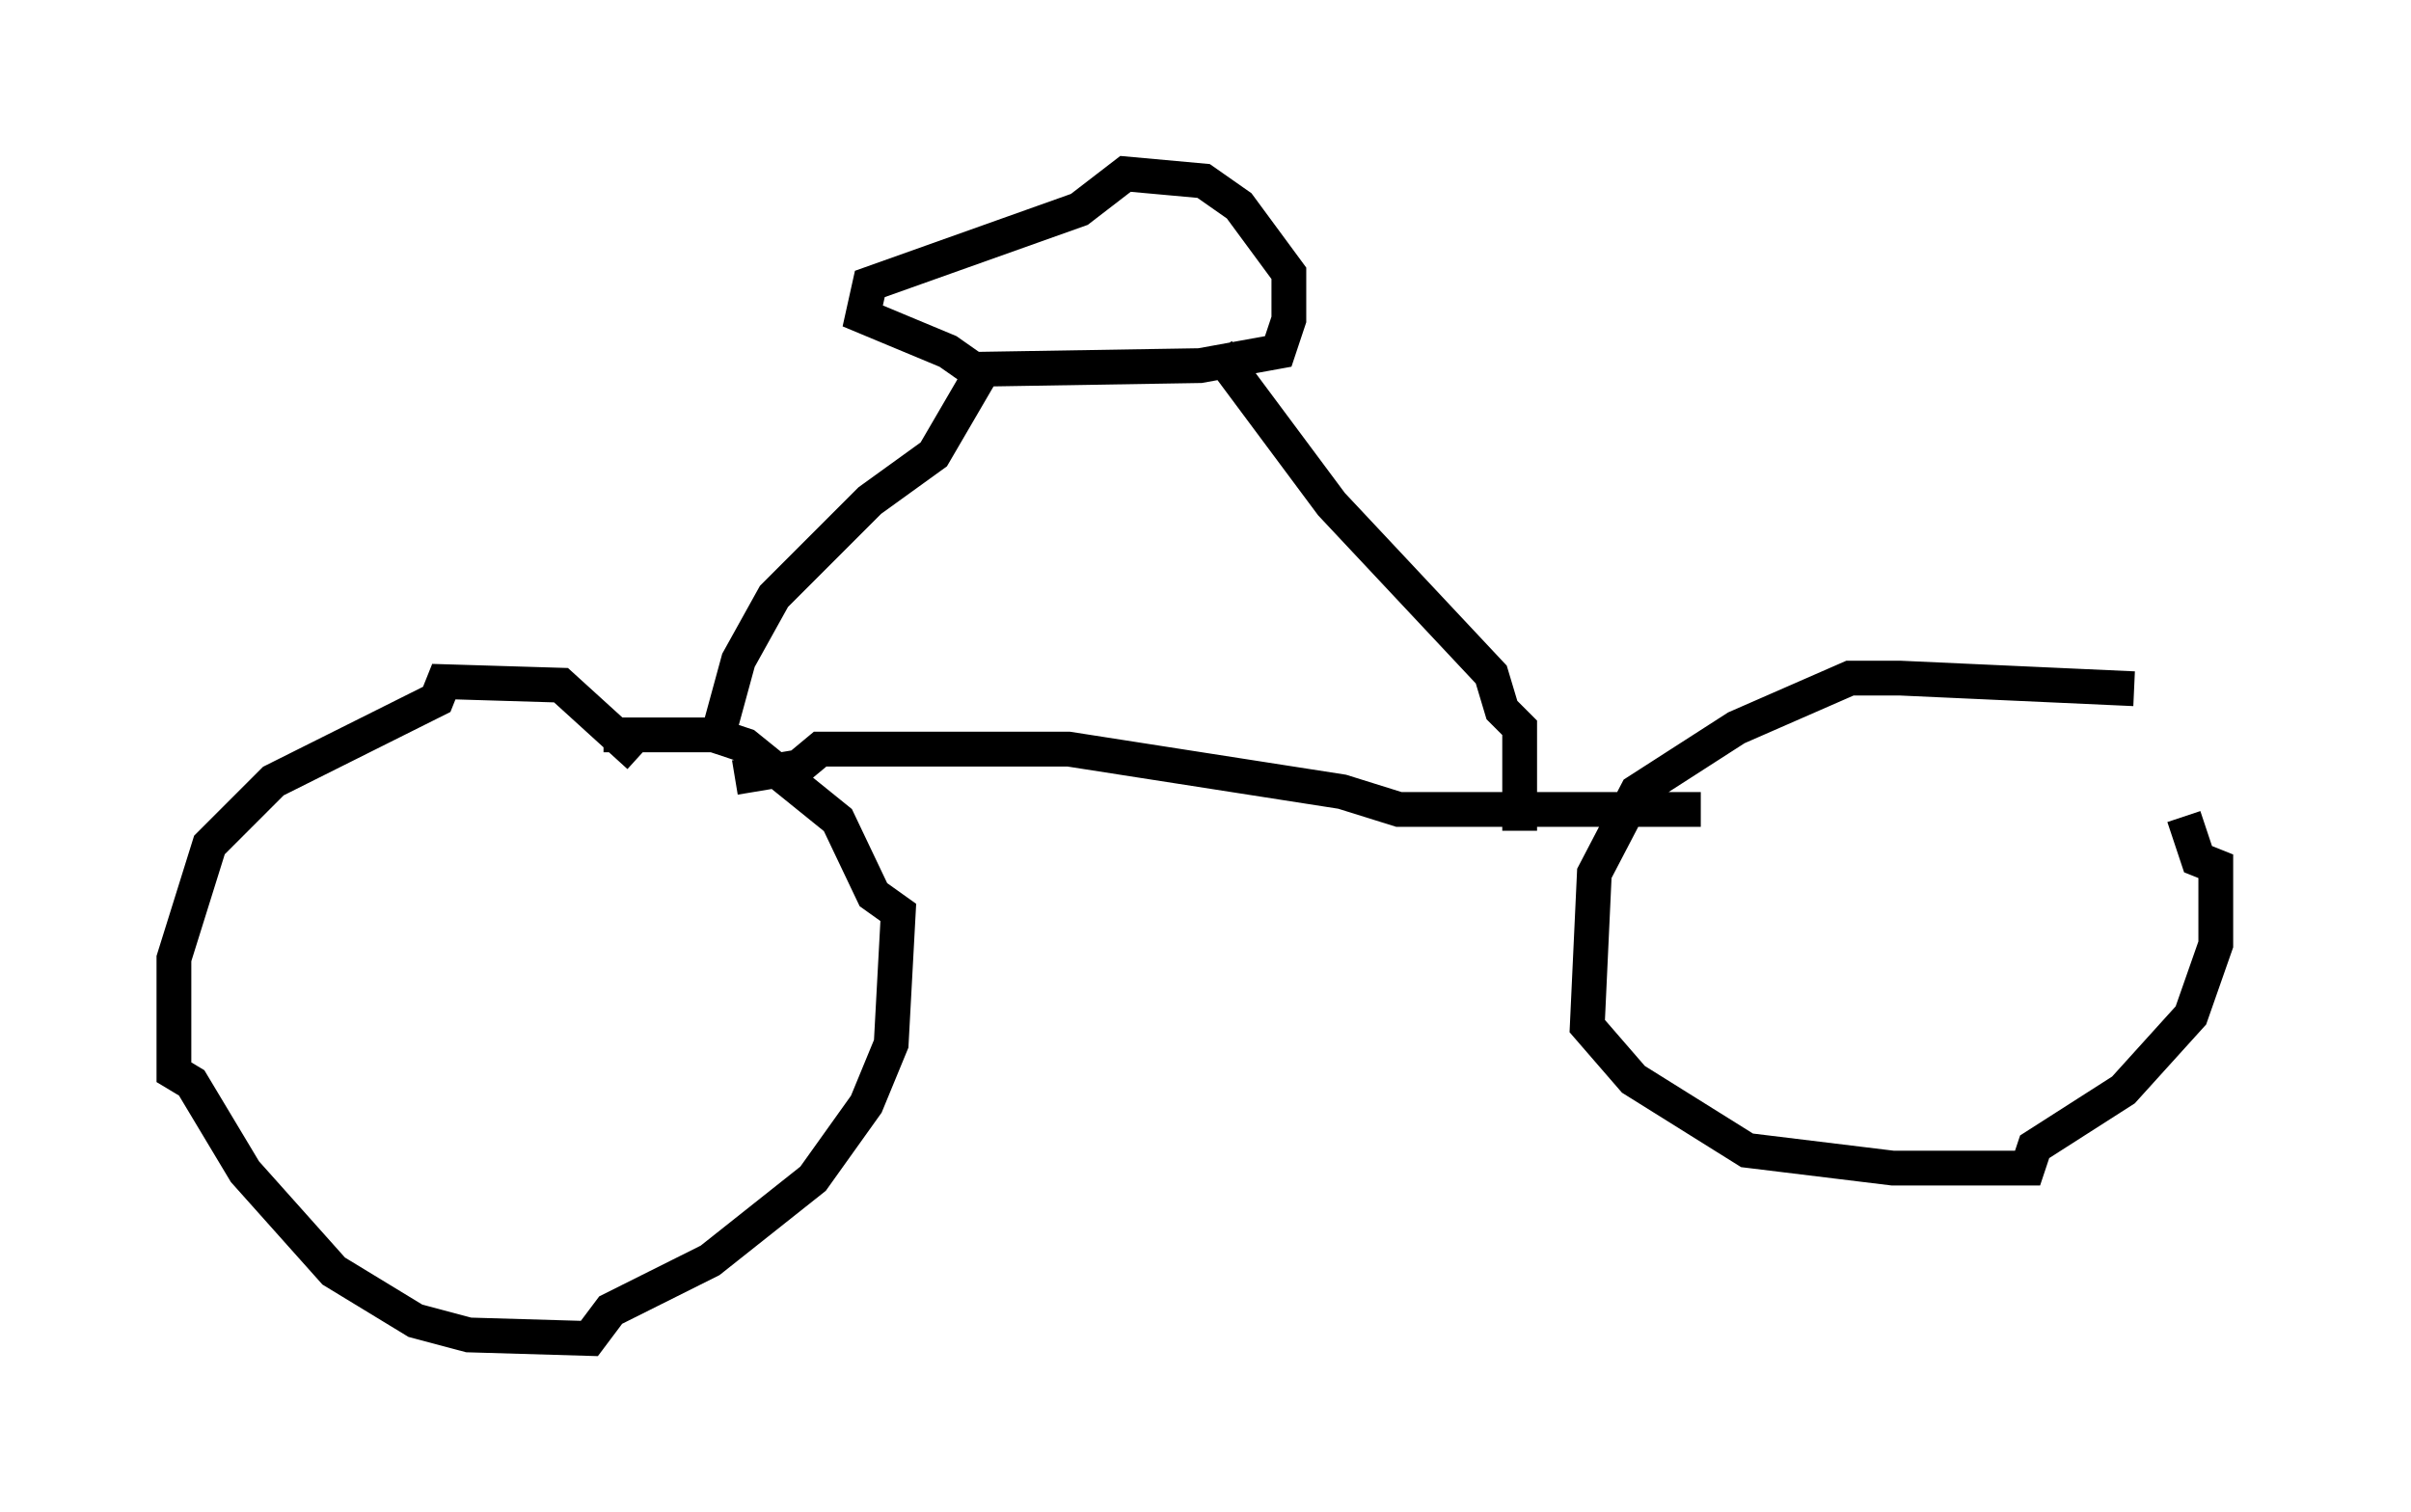 <?xml version="1.0" encoding="utf-8" ?>
<svg baseProfile="full" height="43.484" version="1.1" width="69.311" xmlns="http://www.w3.org/2000/svg" xmlns:ev="http://www.w3.org/2001/xml-events" xmlns:xlink="http://www.w3.org/1999/xlink"><defs /><rect fill="white" height="43.484" width="69.311" x="0" y="0" /><path d="M64.311, 21.844 m-2.96, -2.042 l-6.738, -0.306 -1.429, 0.0 l-3.267, 1.429 -2.858, 1.838 l-1.225, 2.348 -0.204, 4.39 l1.327, 1.531 3.267, 2.042 l4.185, 0.51 3.879, 0.0 l0.204, -0.613 2.552, -1.633 l1.94, -2.144 0.715, -2.042 l0.0, -2.246 -0.51, -0.204 l-0.408, -1.225 m-44.407, -1.735 l-2.246, -2.042 -3.369, -0.102 l-0.204, 0.51 -4.696, 2.348 l-1.838, 1.838 -1.021, 3.267 l0.0, 3.267 0.51, 0.306 l1.531, 2.552 2.552, 2.858 l2.348, 1.429 1.531, 0.408 l3.471, 0.102 0.613, -0.817 l2.858, -1.429 2.96, -2.348 l1.531, -2.144 0.715, -1.735 l0.204, -3.777 -0.715, -0.51 l-1.021, -2.144 -2.654, -2.144 l-0.919, -0.306 -3.165, 0.0 m31.544, 2.144 l-8.677, 0.0 -1.633, -0.51 l-7.861, -1.225 -7.146, 0.0 l-0.613, 0.51 -1.838, 0.306 m22.561, 1.531 l0.0, -2.96 -0.51, -0.51 l-0.306, -1.021 -4.594, -4.9 l-3.267, -4.39 m-13.271, 11.433 l0.0, 0.0 m-1.123, -0.306 l0.613, -2.246 1.021, -1.838 l2.756, -2.756 1.838, -1.327 l1.429, -2.45 6.227, -0.102 l2.246, -0.408 0.306, -0.919 l0.0, -1.327 -1.429, -1.94 l-1.021, -0.715 -2.246, -0.204 l-1.327, 1.021 -6.023, 2.144 l-0.204, 0.919 2.45, 1.021 l1.021, 0.715 " fill="none" stroke="black" stroke-width="1" /></svg>